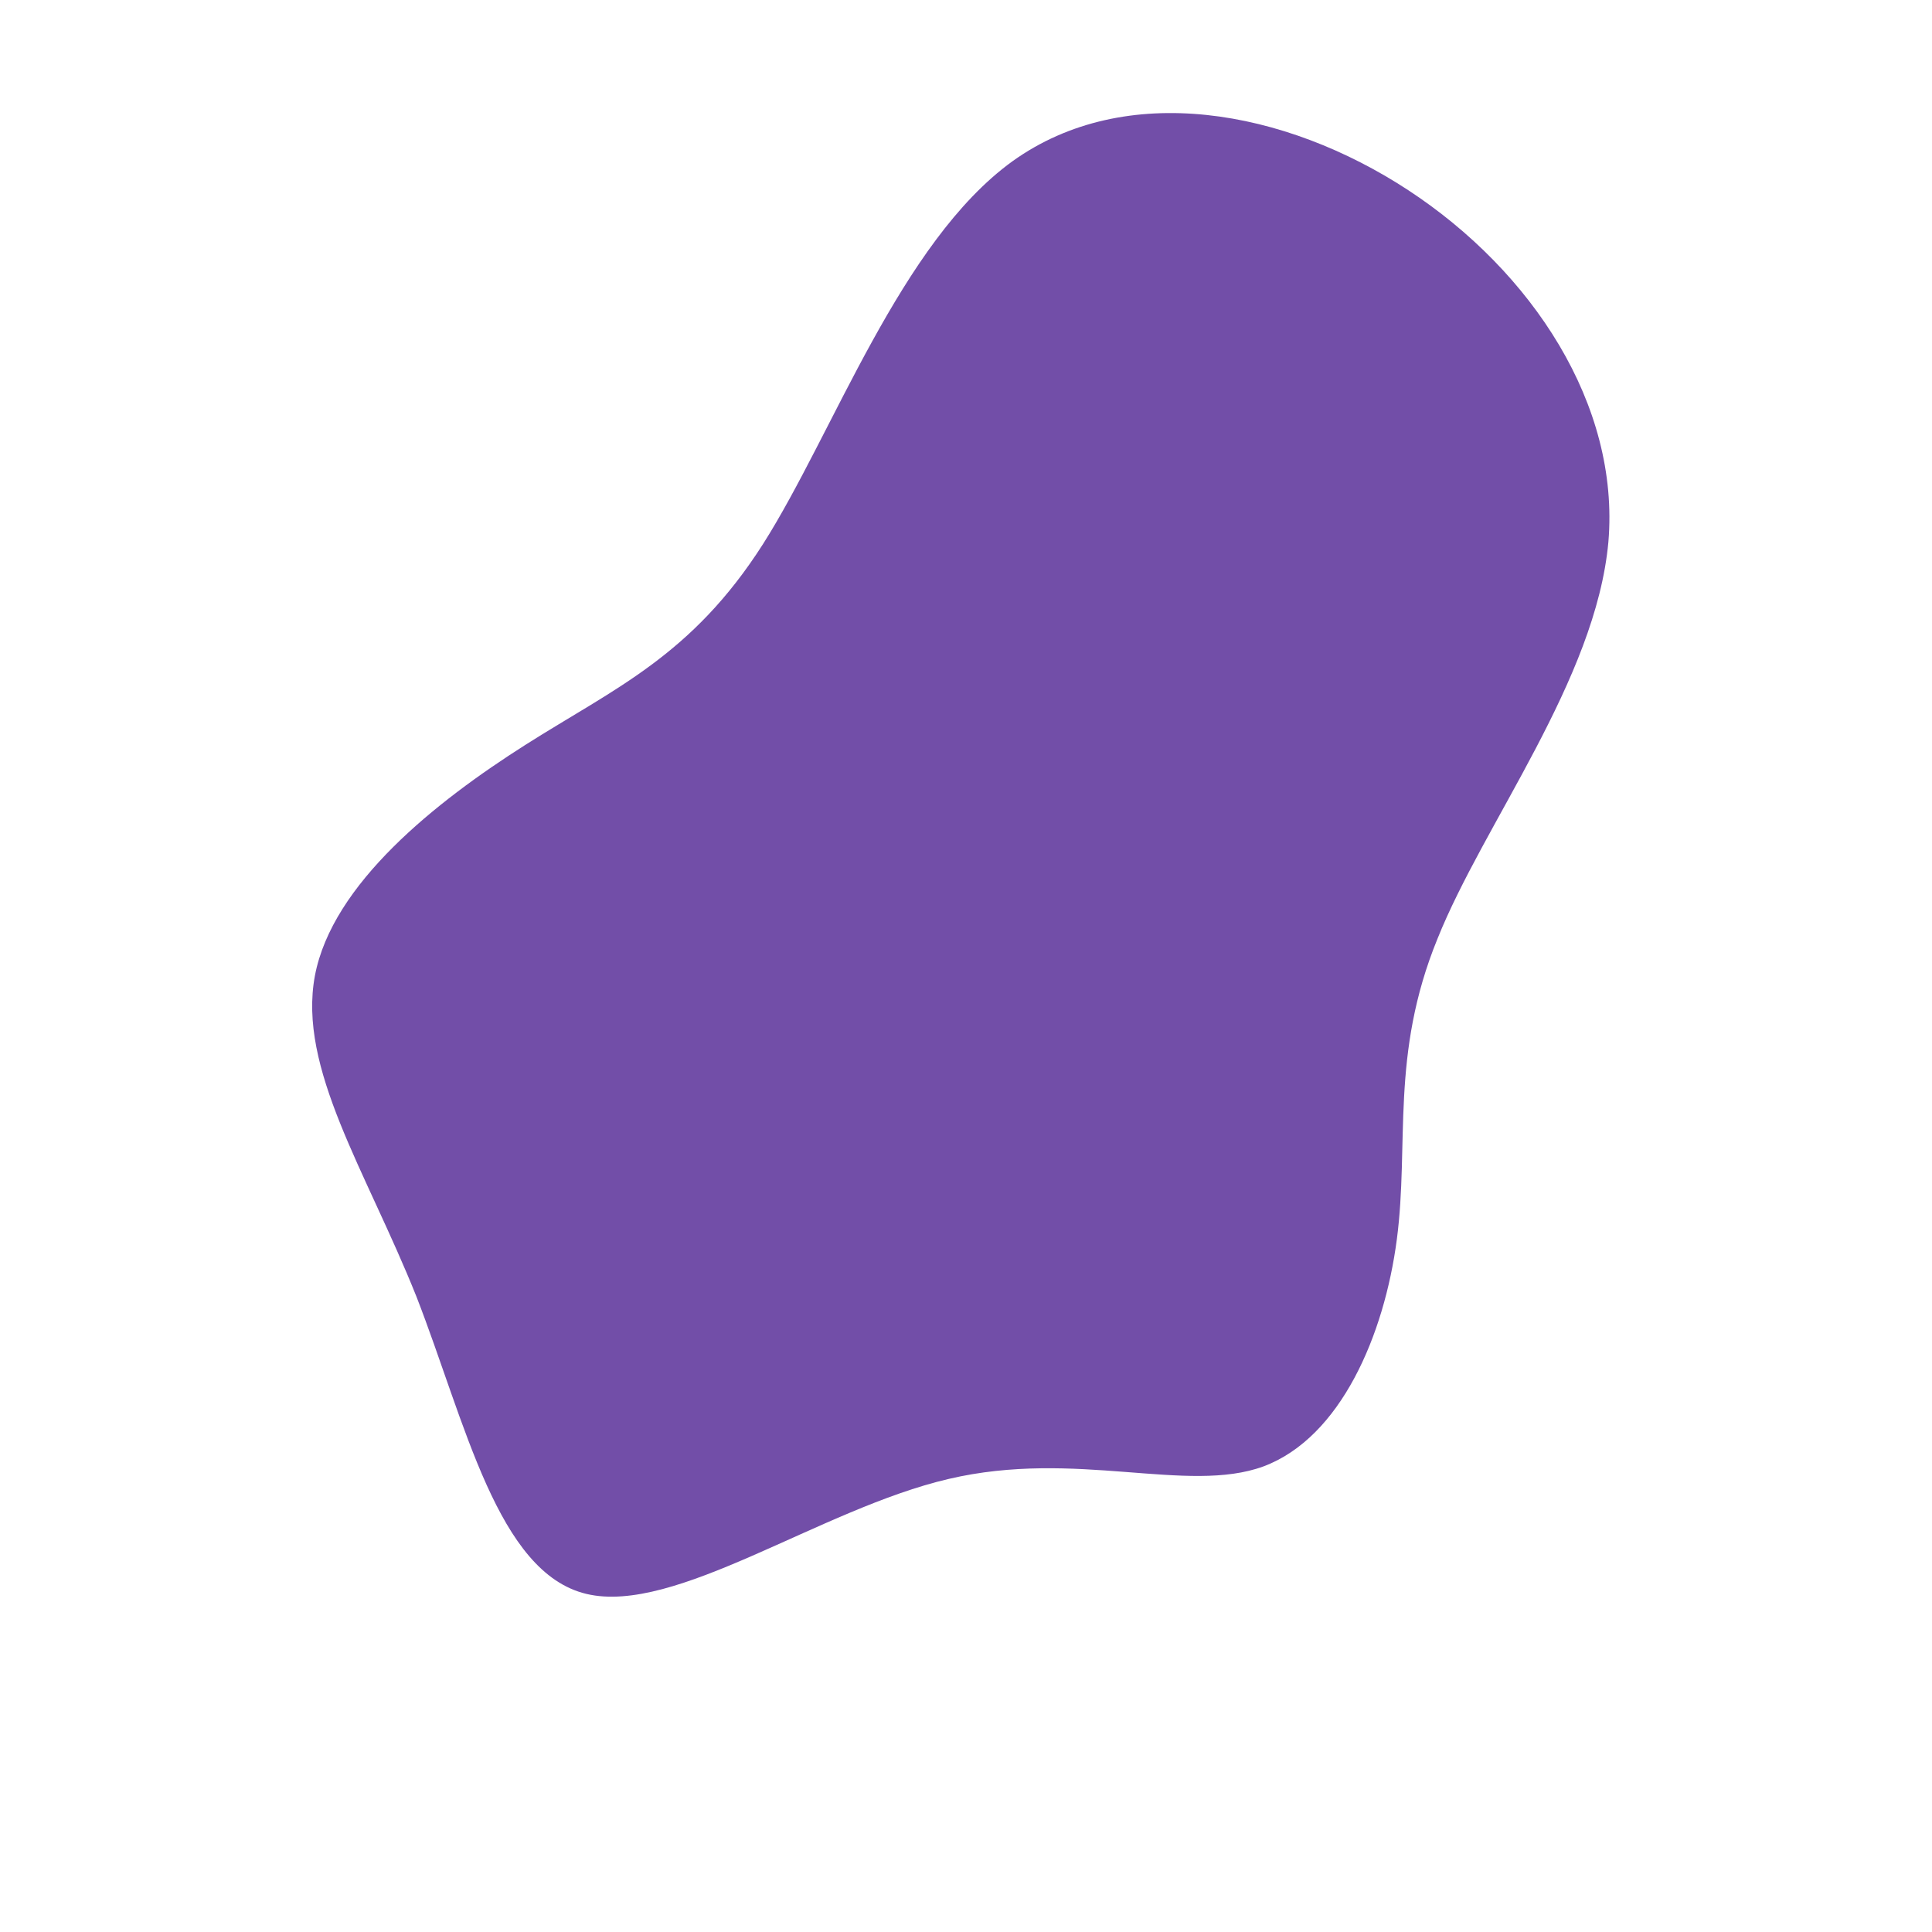 <svg viewBox="0 0 200 200" xmlns="http://www.w3.org/2000/svg">
  <path fill="#724EA8" d="M45.8,-80.3C58.6,-71.9,67.7,-58.1,66.5,-43.9C65.2,-29.6,53.6,-14.8,48.8,-2.8C43.9,9.2,45.9,18.4,44.6,28.3C43.3,38.2,38.8,48.8,30.8,51.8C22.9,54.7,11.4,50,-1.8,53.1C-15.1,56.2,-30.1,67.2,-39.3,65C-48.5,62.8,-51.8,47.3,-56.9,34.2C-62.1,21.2,-69.2,10.6,-67.4,1C-65.6,-8.5,-54.9,-17,-45.6,-22.9C-36.3,-28.8,-28.4,-32.1,-21,-43.7C-13.7,-55.2,-6.8,-74.9,4.8,-83.3C16.5,-91.7,33,-88.7,45.8,-80.3Z" transform="translate(100 100)" />
</svg>